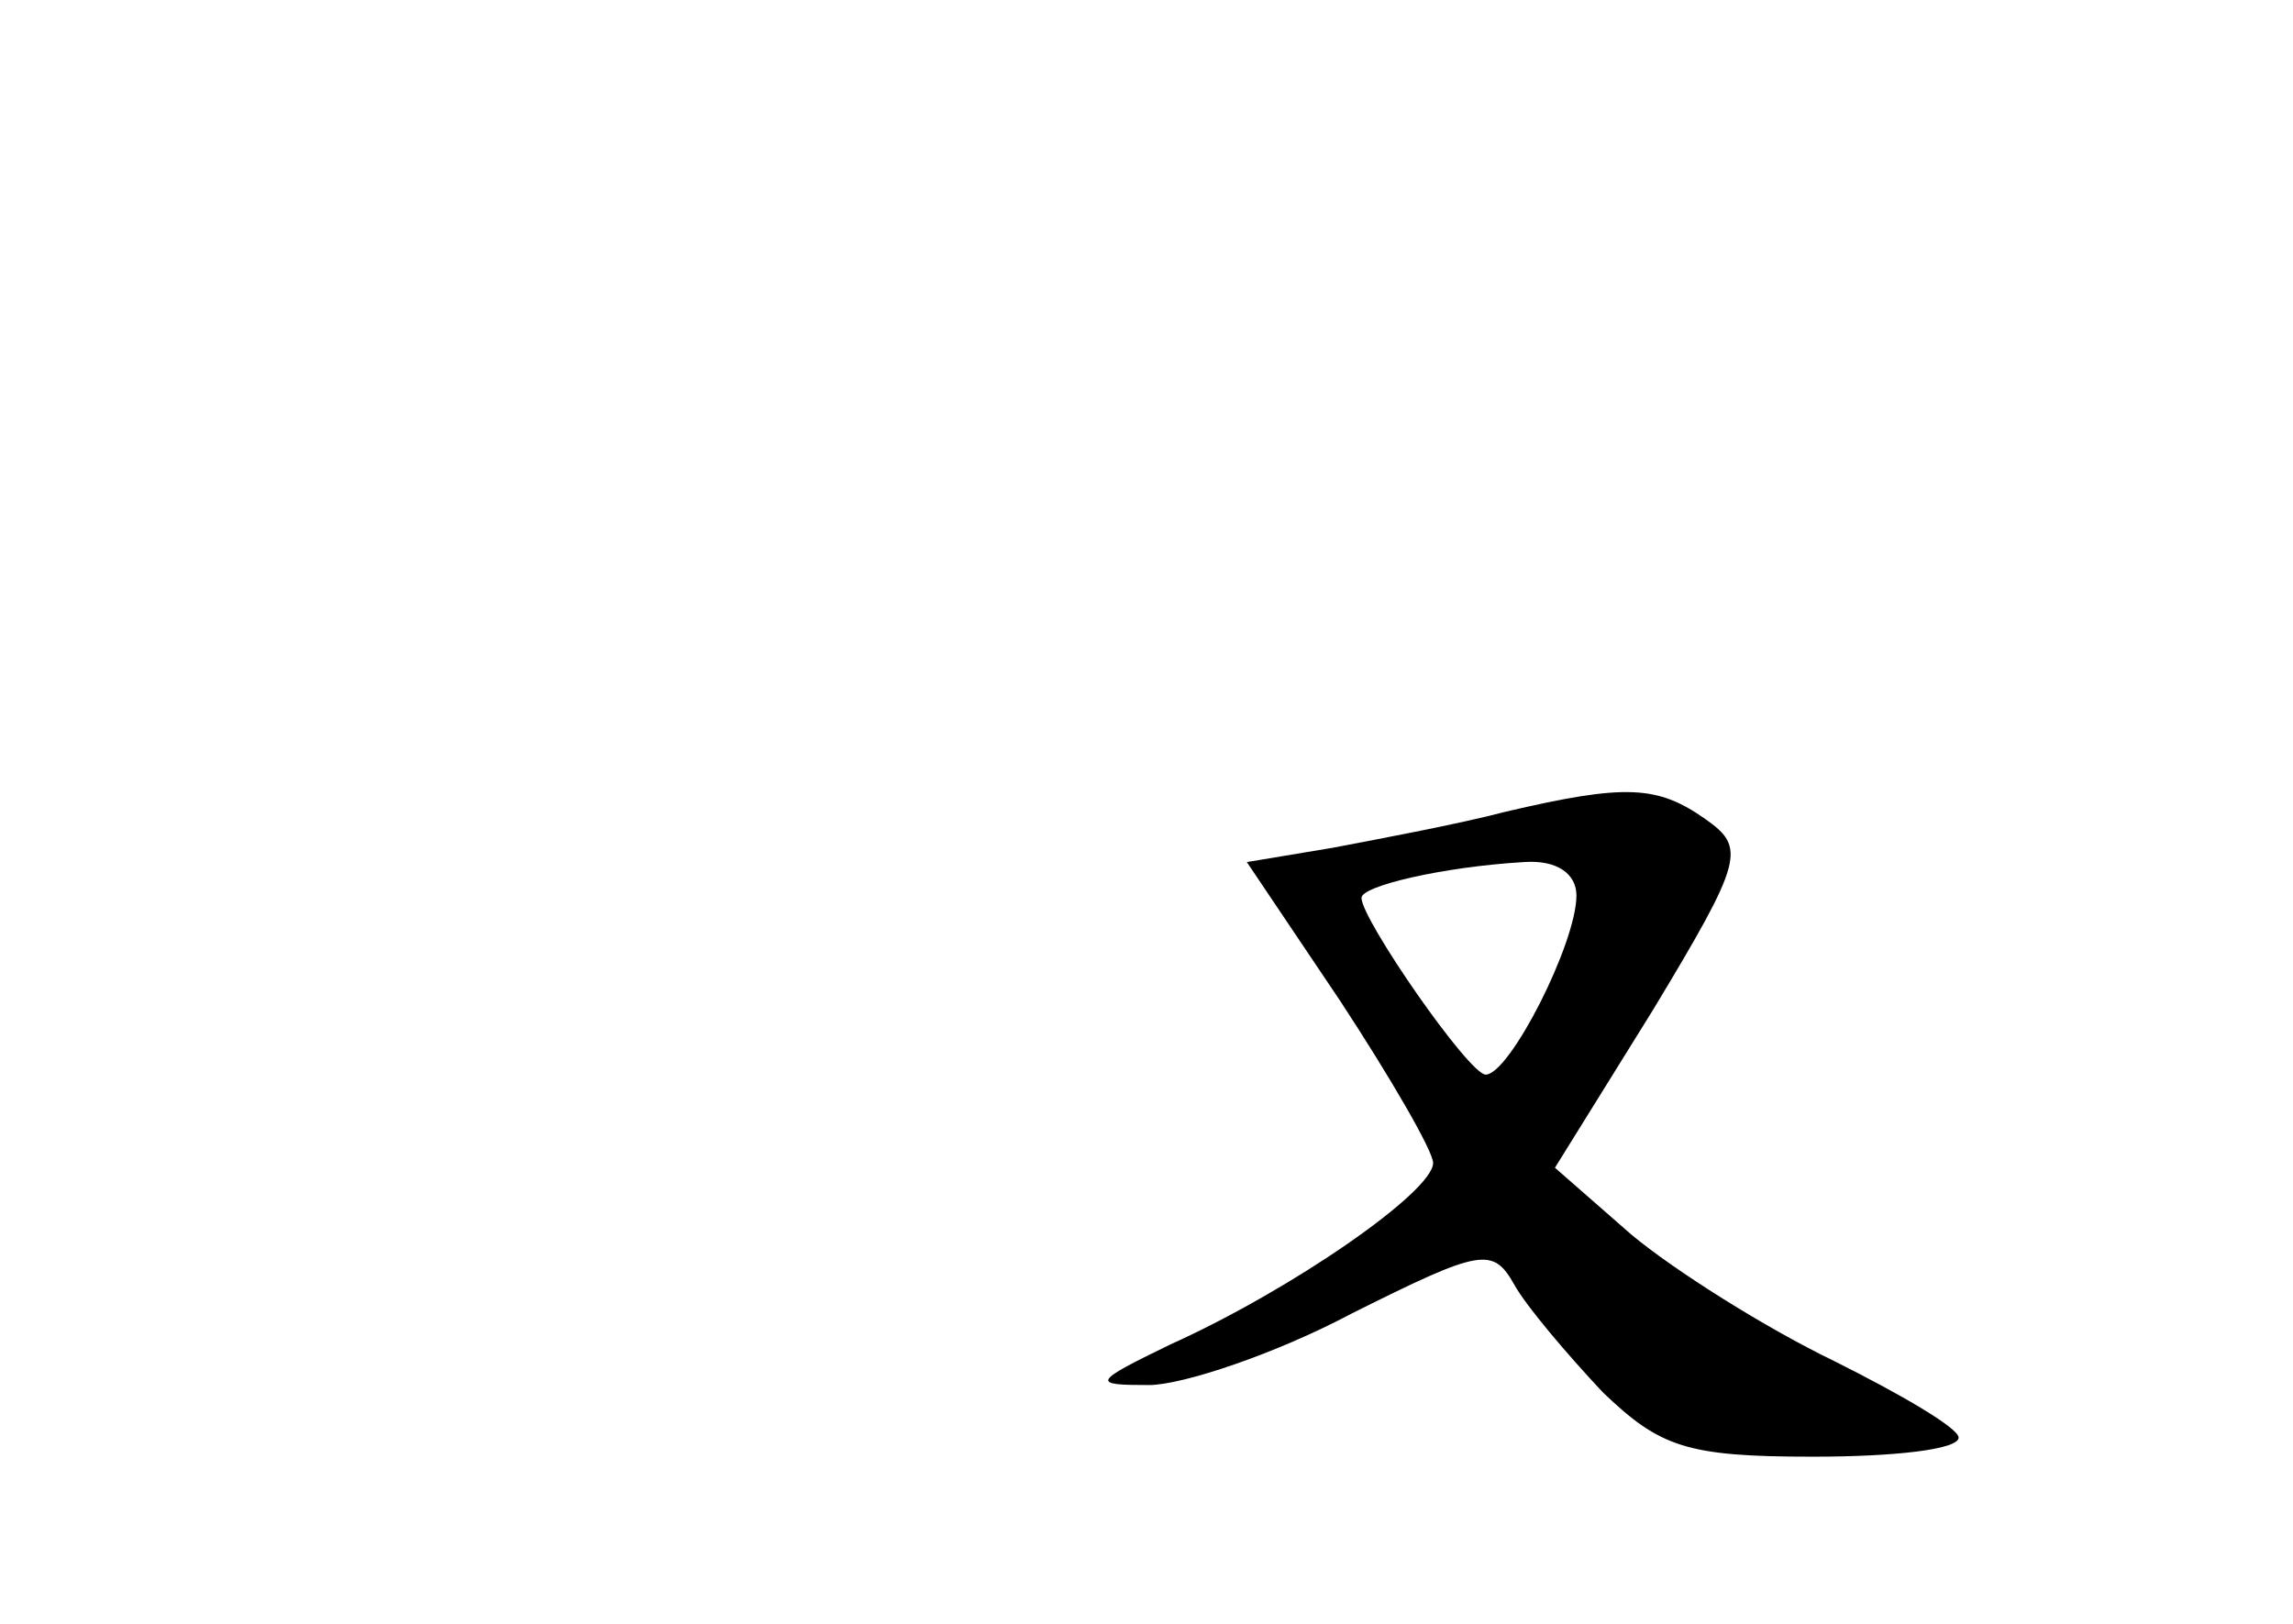 <?xml version="1.0" standalone="no"?>
<!DOCTYPE svg PUBLIC "-//W3C//DTD SVG 20010904//EN"
 "http://www.w3.org/TR/2001/REC-SVG-20010904/DTD/svg10.dtd">
<svg version="1.0" xmlns="http://www.w3.org/2000/svg"
 width="96pt" height="68pt" viewBox="0 0 96 68"
 preserveAspectRatio="xMidYMid meet">
<g transform="translate(0,68) scale(0.1,-0.1)"
fill="#000000" stroke="none">
<path d="M630 340 c-19 -5 -51 -11 -72 -15 l-36 -6 39 -58 c21 -32 39 -63 39
-68 0 -12 -59 -53 -110 -76 -33 -16 -33 -17 -9 -17 14 0 53 13 85 30 54 27 59
28 68 12 5 -9 22 -29 37 -45 24 -23 35 -27 88 -27 34 0 61 3 61 8 0 4 -24 18
-52 32 -29 14 -67 38 -85 53 l-32 28 41 66 c38 63 39 68 22 80 -20 14 -33 15
-84 3z m30 -35 c0 -20 -28 -75 -38 -75 -7 0 -52 65 -52 74 0 5 34 13 68 15 14
1 22 -5 22 -14z"/>
</g>
</svg>
